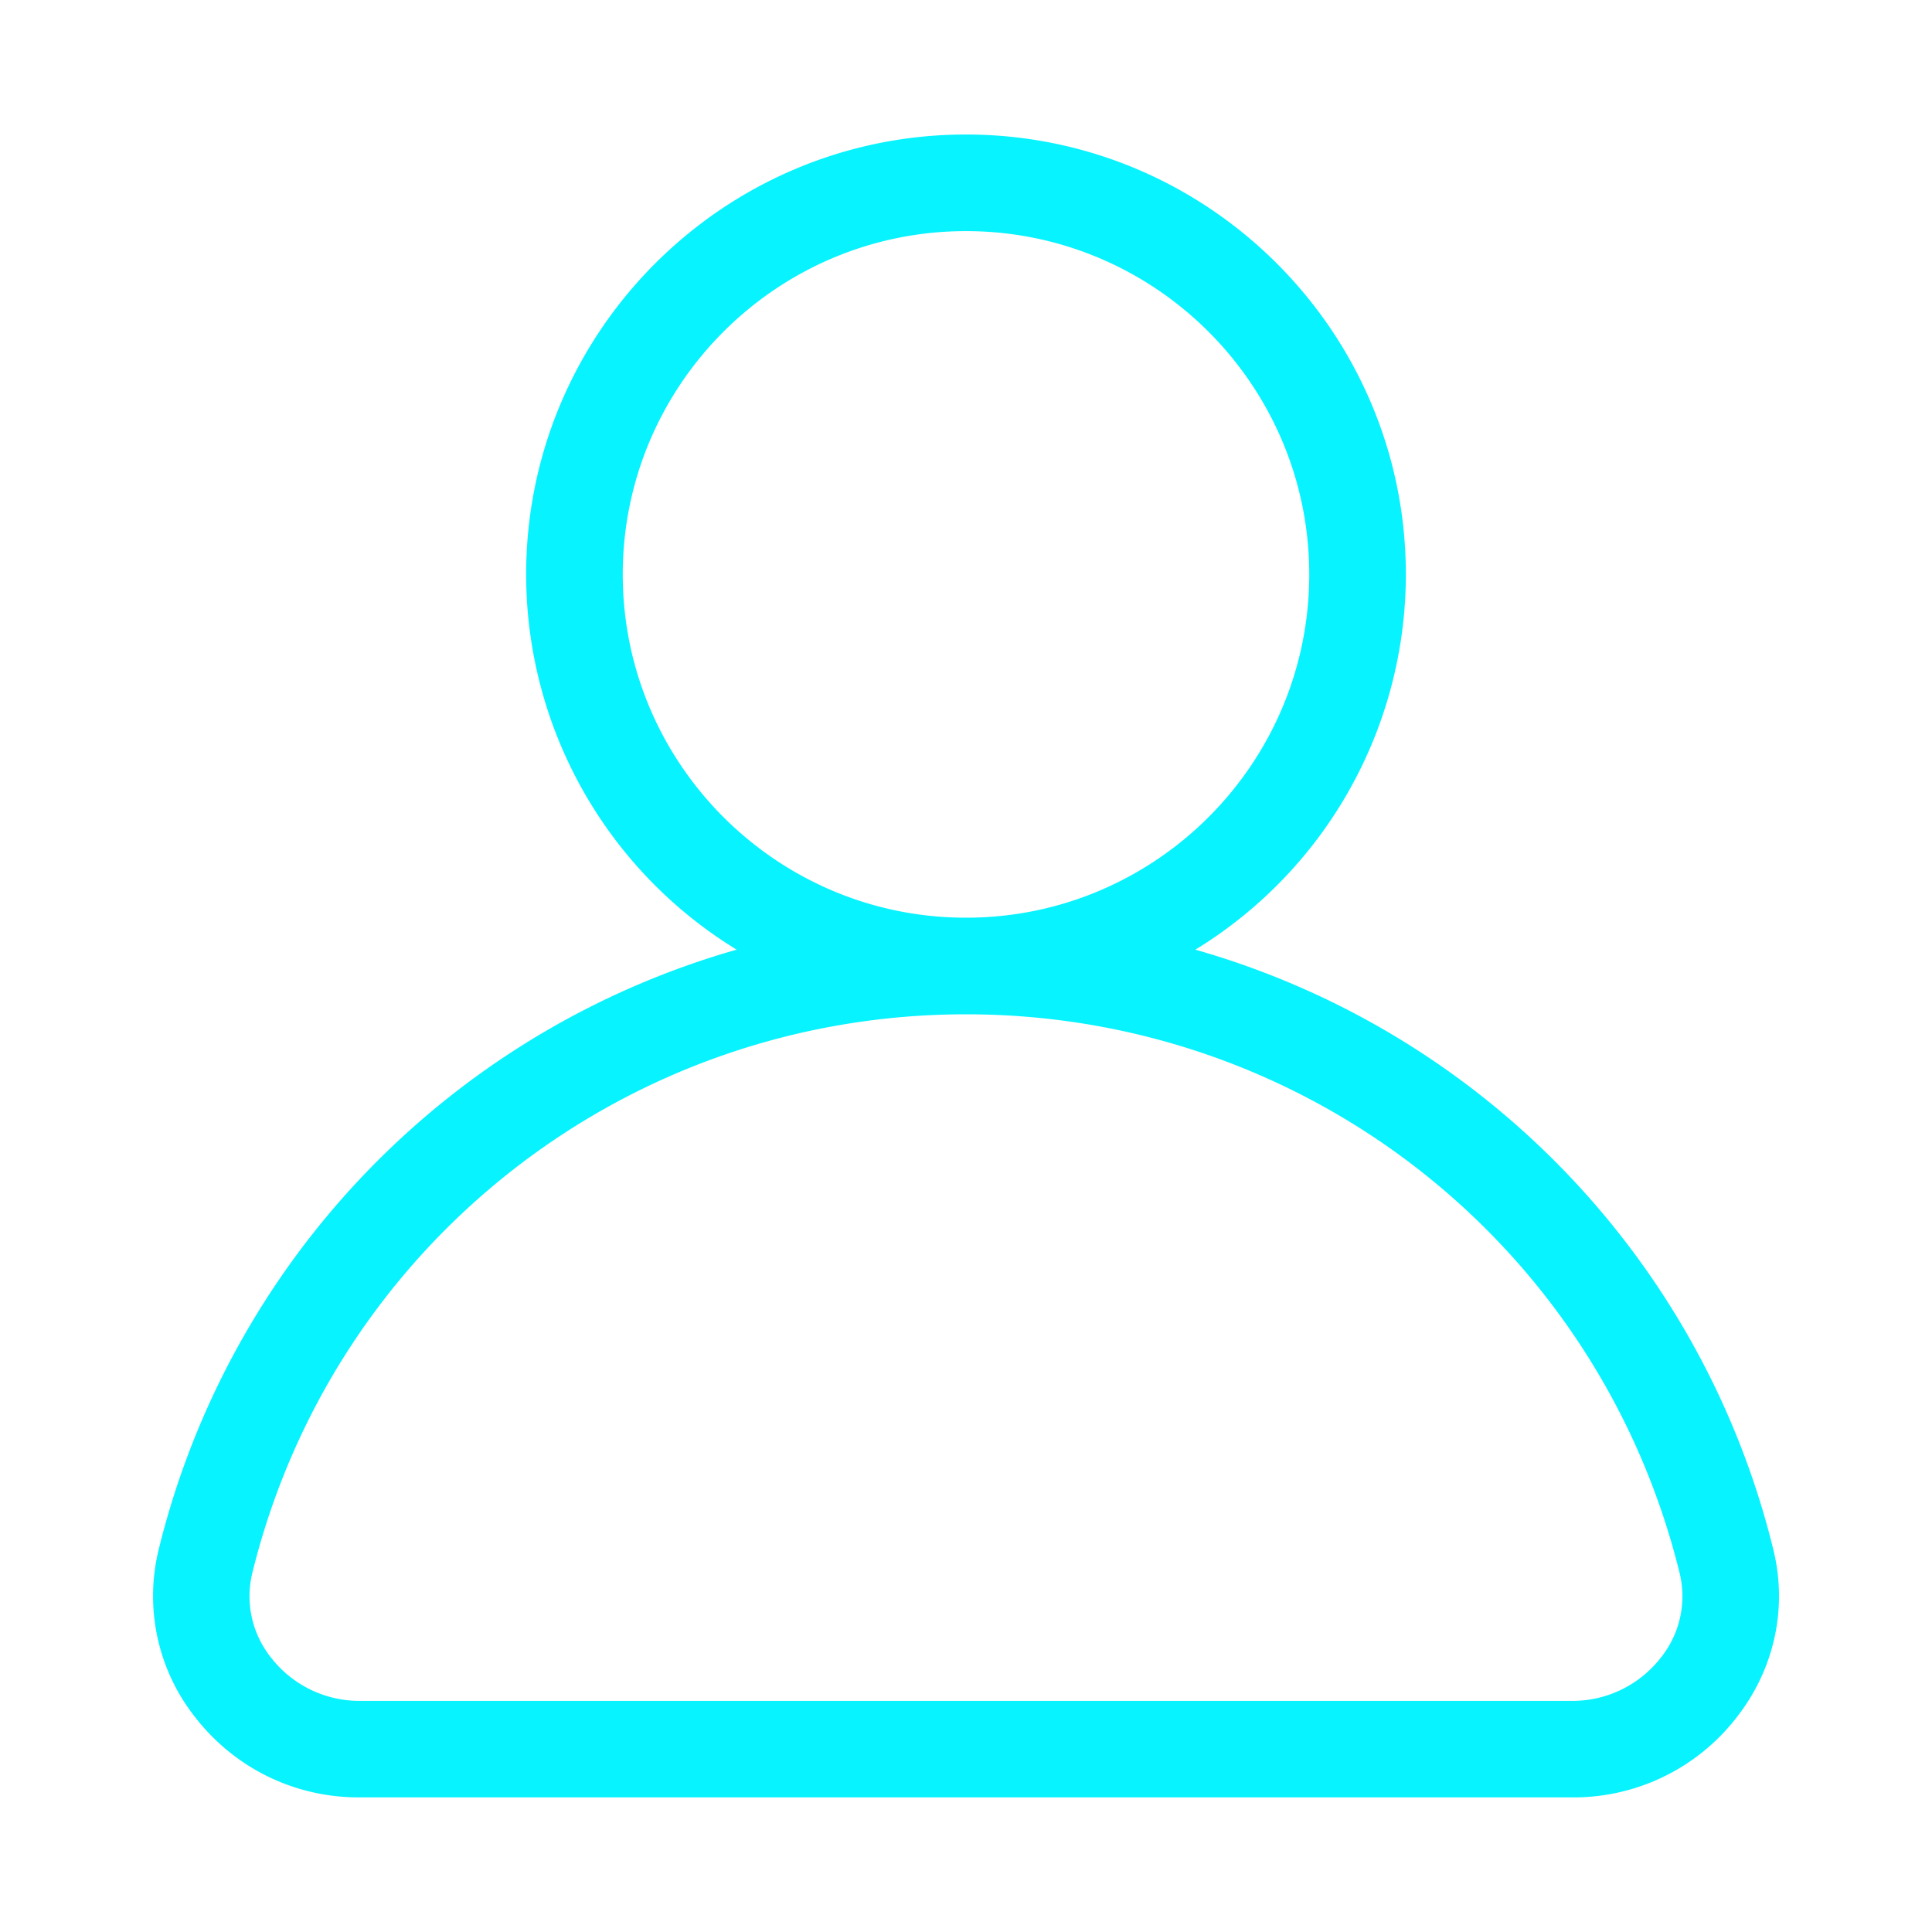 <?xml version="1.0" standalone="no"?><!DOCTYPE svg PUBLIC "-//W3C//DTD SVG 1.1//EN" "http://www.w3.org/Graphics/SVG/1.1/DTD/svg11.dtd"><svg t="1667013505190" class="icon" viewBox="0 0 1024 1024" version="1.1" xmlns="http://www.w3.org/2000/svg" p-id="882" xmlns:xlink="http://www.w3.org/1999/xlink" width="200" height="200"><path d="M939.904 821.333A439.296 439.296 0 0 0 633.557 503.34a233.259 233.259 0 0 0 111.574-198.87C745.13 175.915 640.555 71.296 512 71.296S278.87 175.915 278.87 304.469a233.259 233.259 0 0 0 111.573 198.87A439.296 439.296 0 0 0 84.096 821.333a103.595 103.595 0 0 0 19.541 89.088c21.035 26.88 52.608 42.24 86.614 42.24h643.456a109.227 109.227 0 0 0 86.613-42.24c20.139-25.6 27.221-58.069 19.584-89.088zM330.069 304.47c0-100.352 81.622-181.973 181.931-181.973s181.93 81.621 181.93 181.973S612.353 486.4 512 486.4s-181.93-81.621-181.93-181.93z m549.974 574.422a59.307 59.307 0 0 1-46.336 22.613H190.25a59.307 59.307 0 0 1-46.336-22.613 52.096 52.096 0 0 1-10.155-45.312C176.725 659.328 332.245 537.6 512 537.6s335.275 121.728 378.197 295.979a52.053 52.053 0 0 1-10.154 45.312z" p-id="883" fill="#06f3ff"></path></svg>
